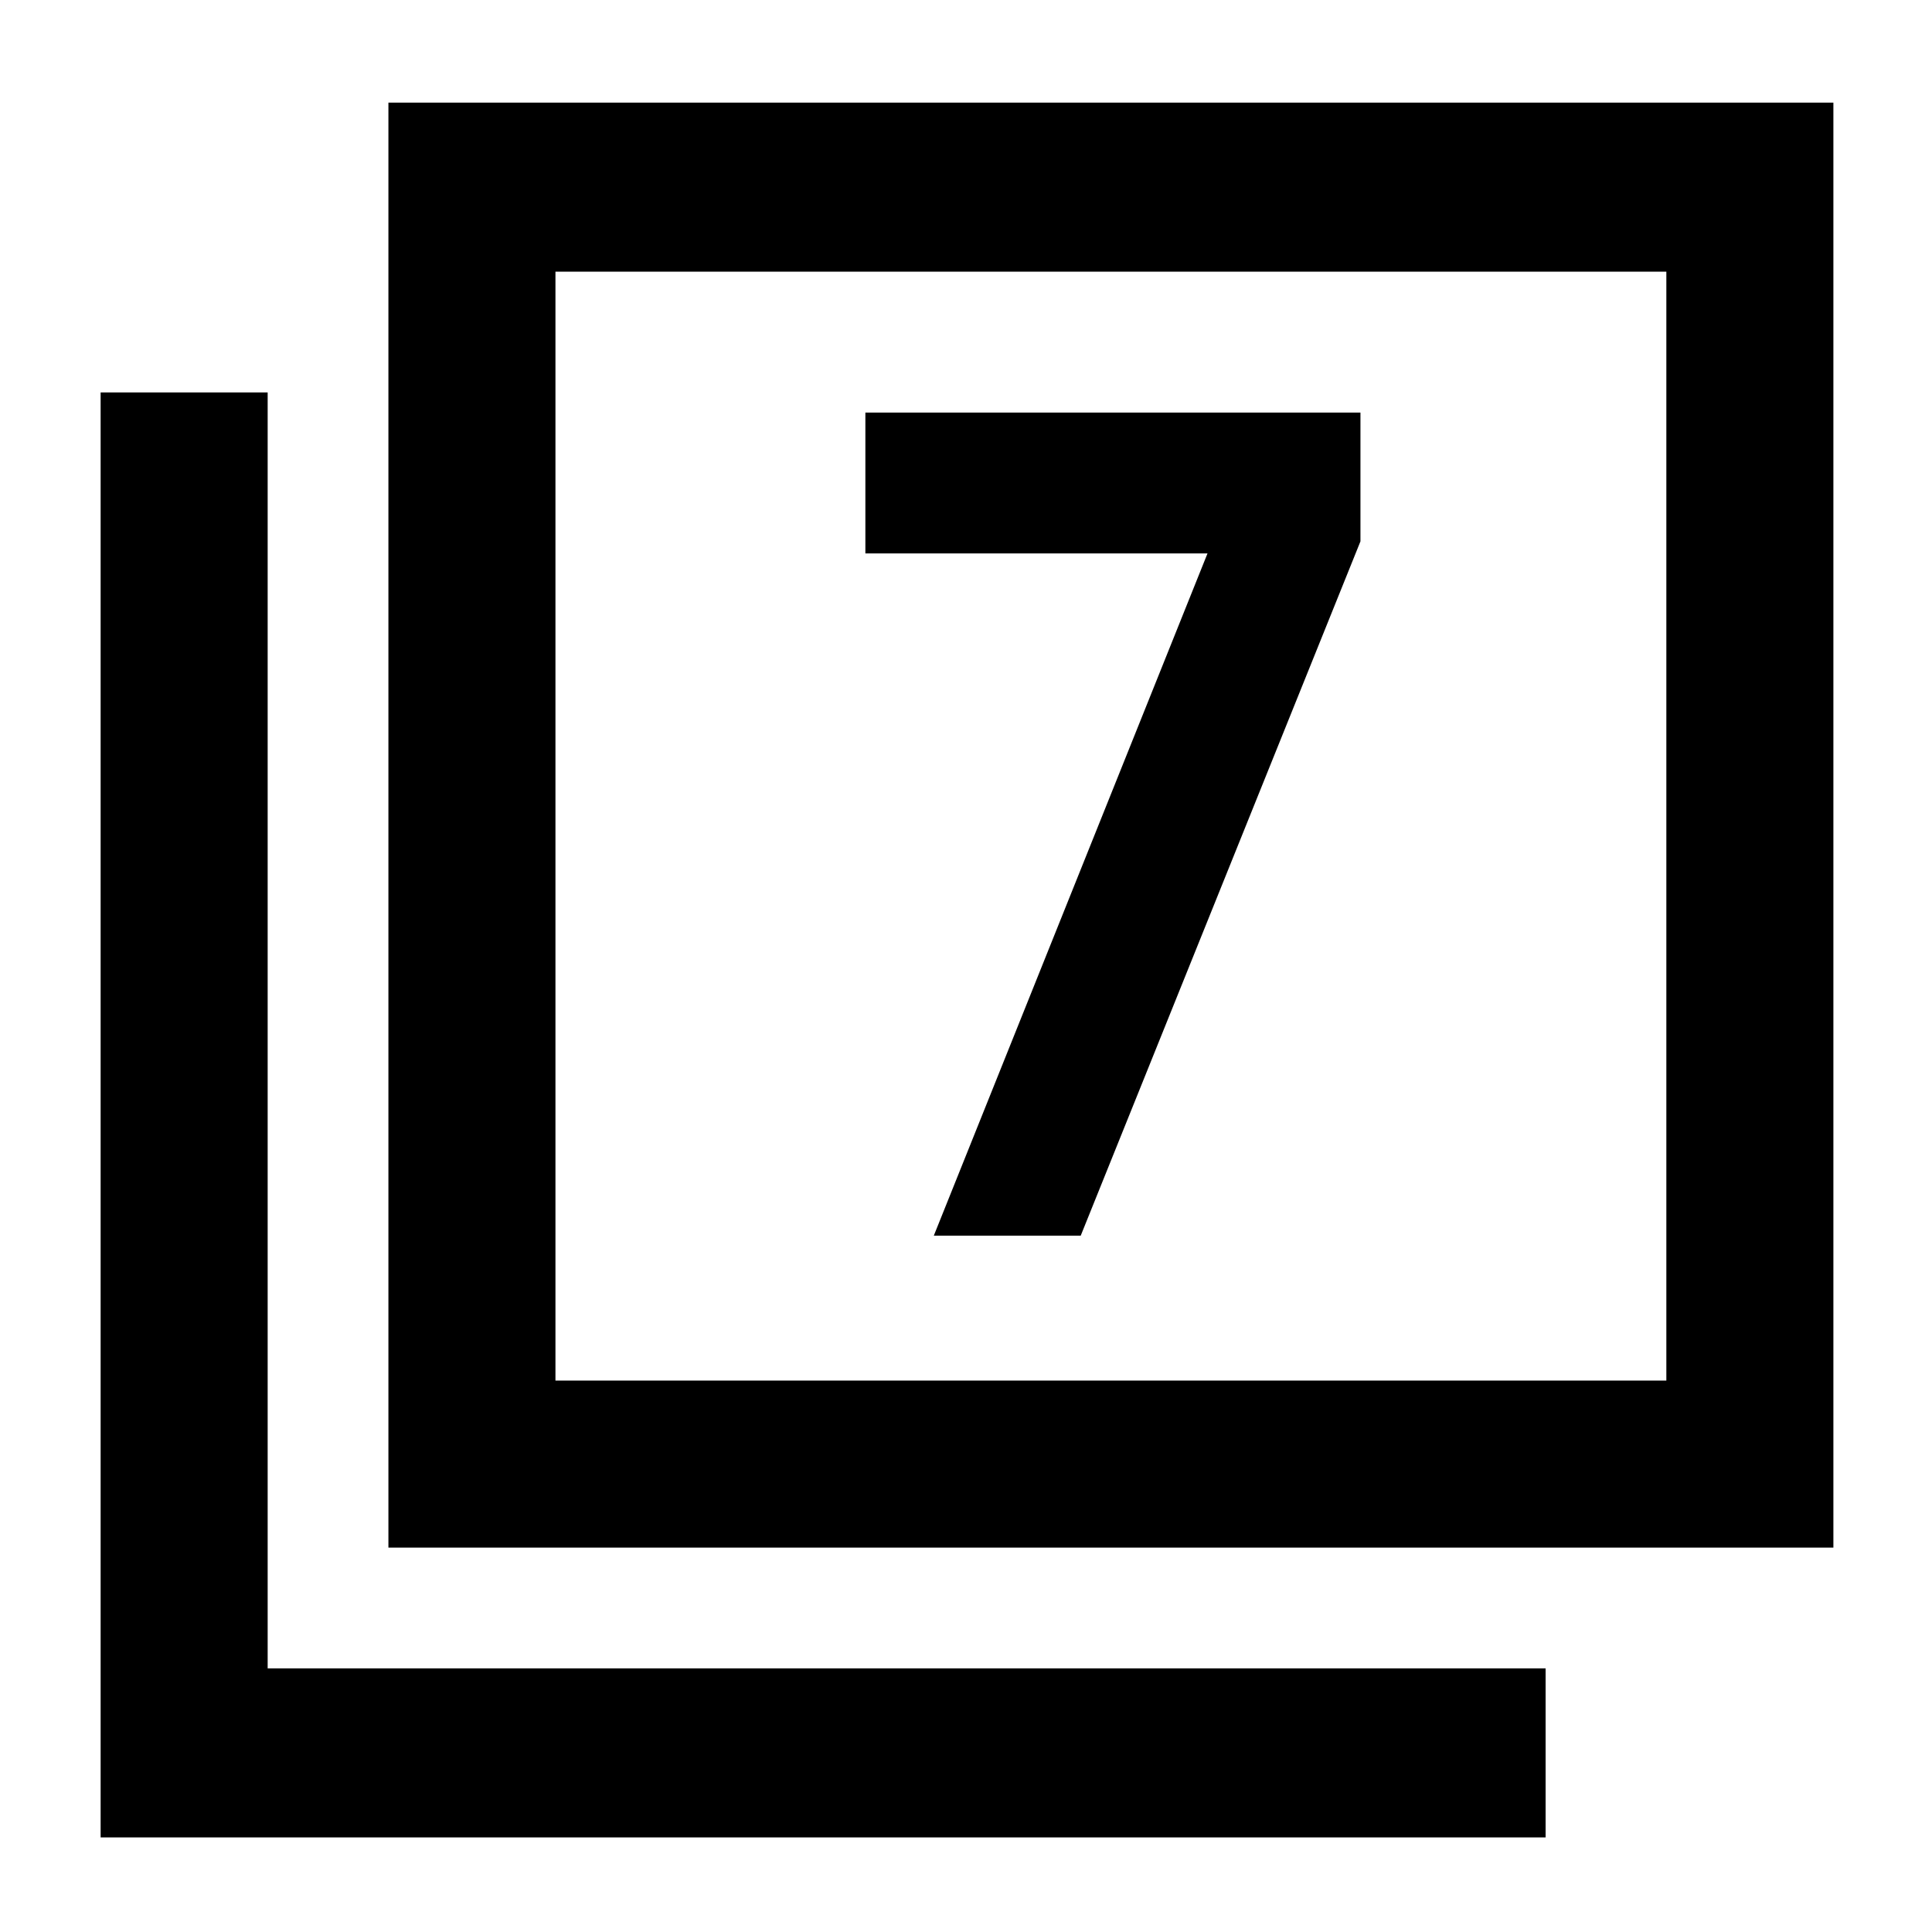 <svg xmlns="http://www.w3.org/2000/svg" height="48" width="48"><path d="M23.2 30.7h3.65l6.95-17.25v-3.2H21.5v3.5H30ZM9.65 38.45V2.55h35.9v35.9Zm4.15-4.15h27.6V6.75H13.8ZM2.5 45.65V9.75h4.15v31.7H38.4v4.2ZM13.8 34.3V6.75 34.3Z"/></svg>